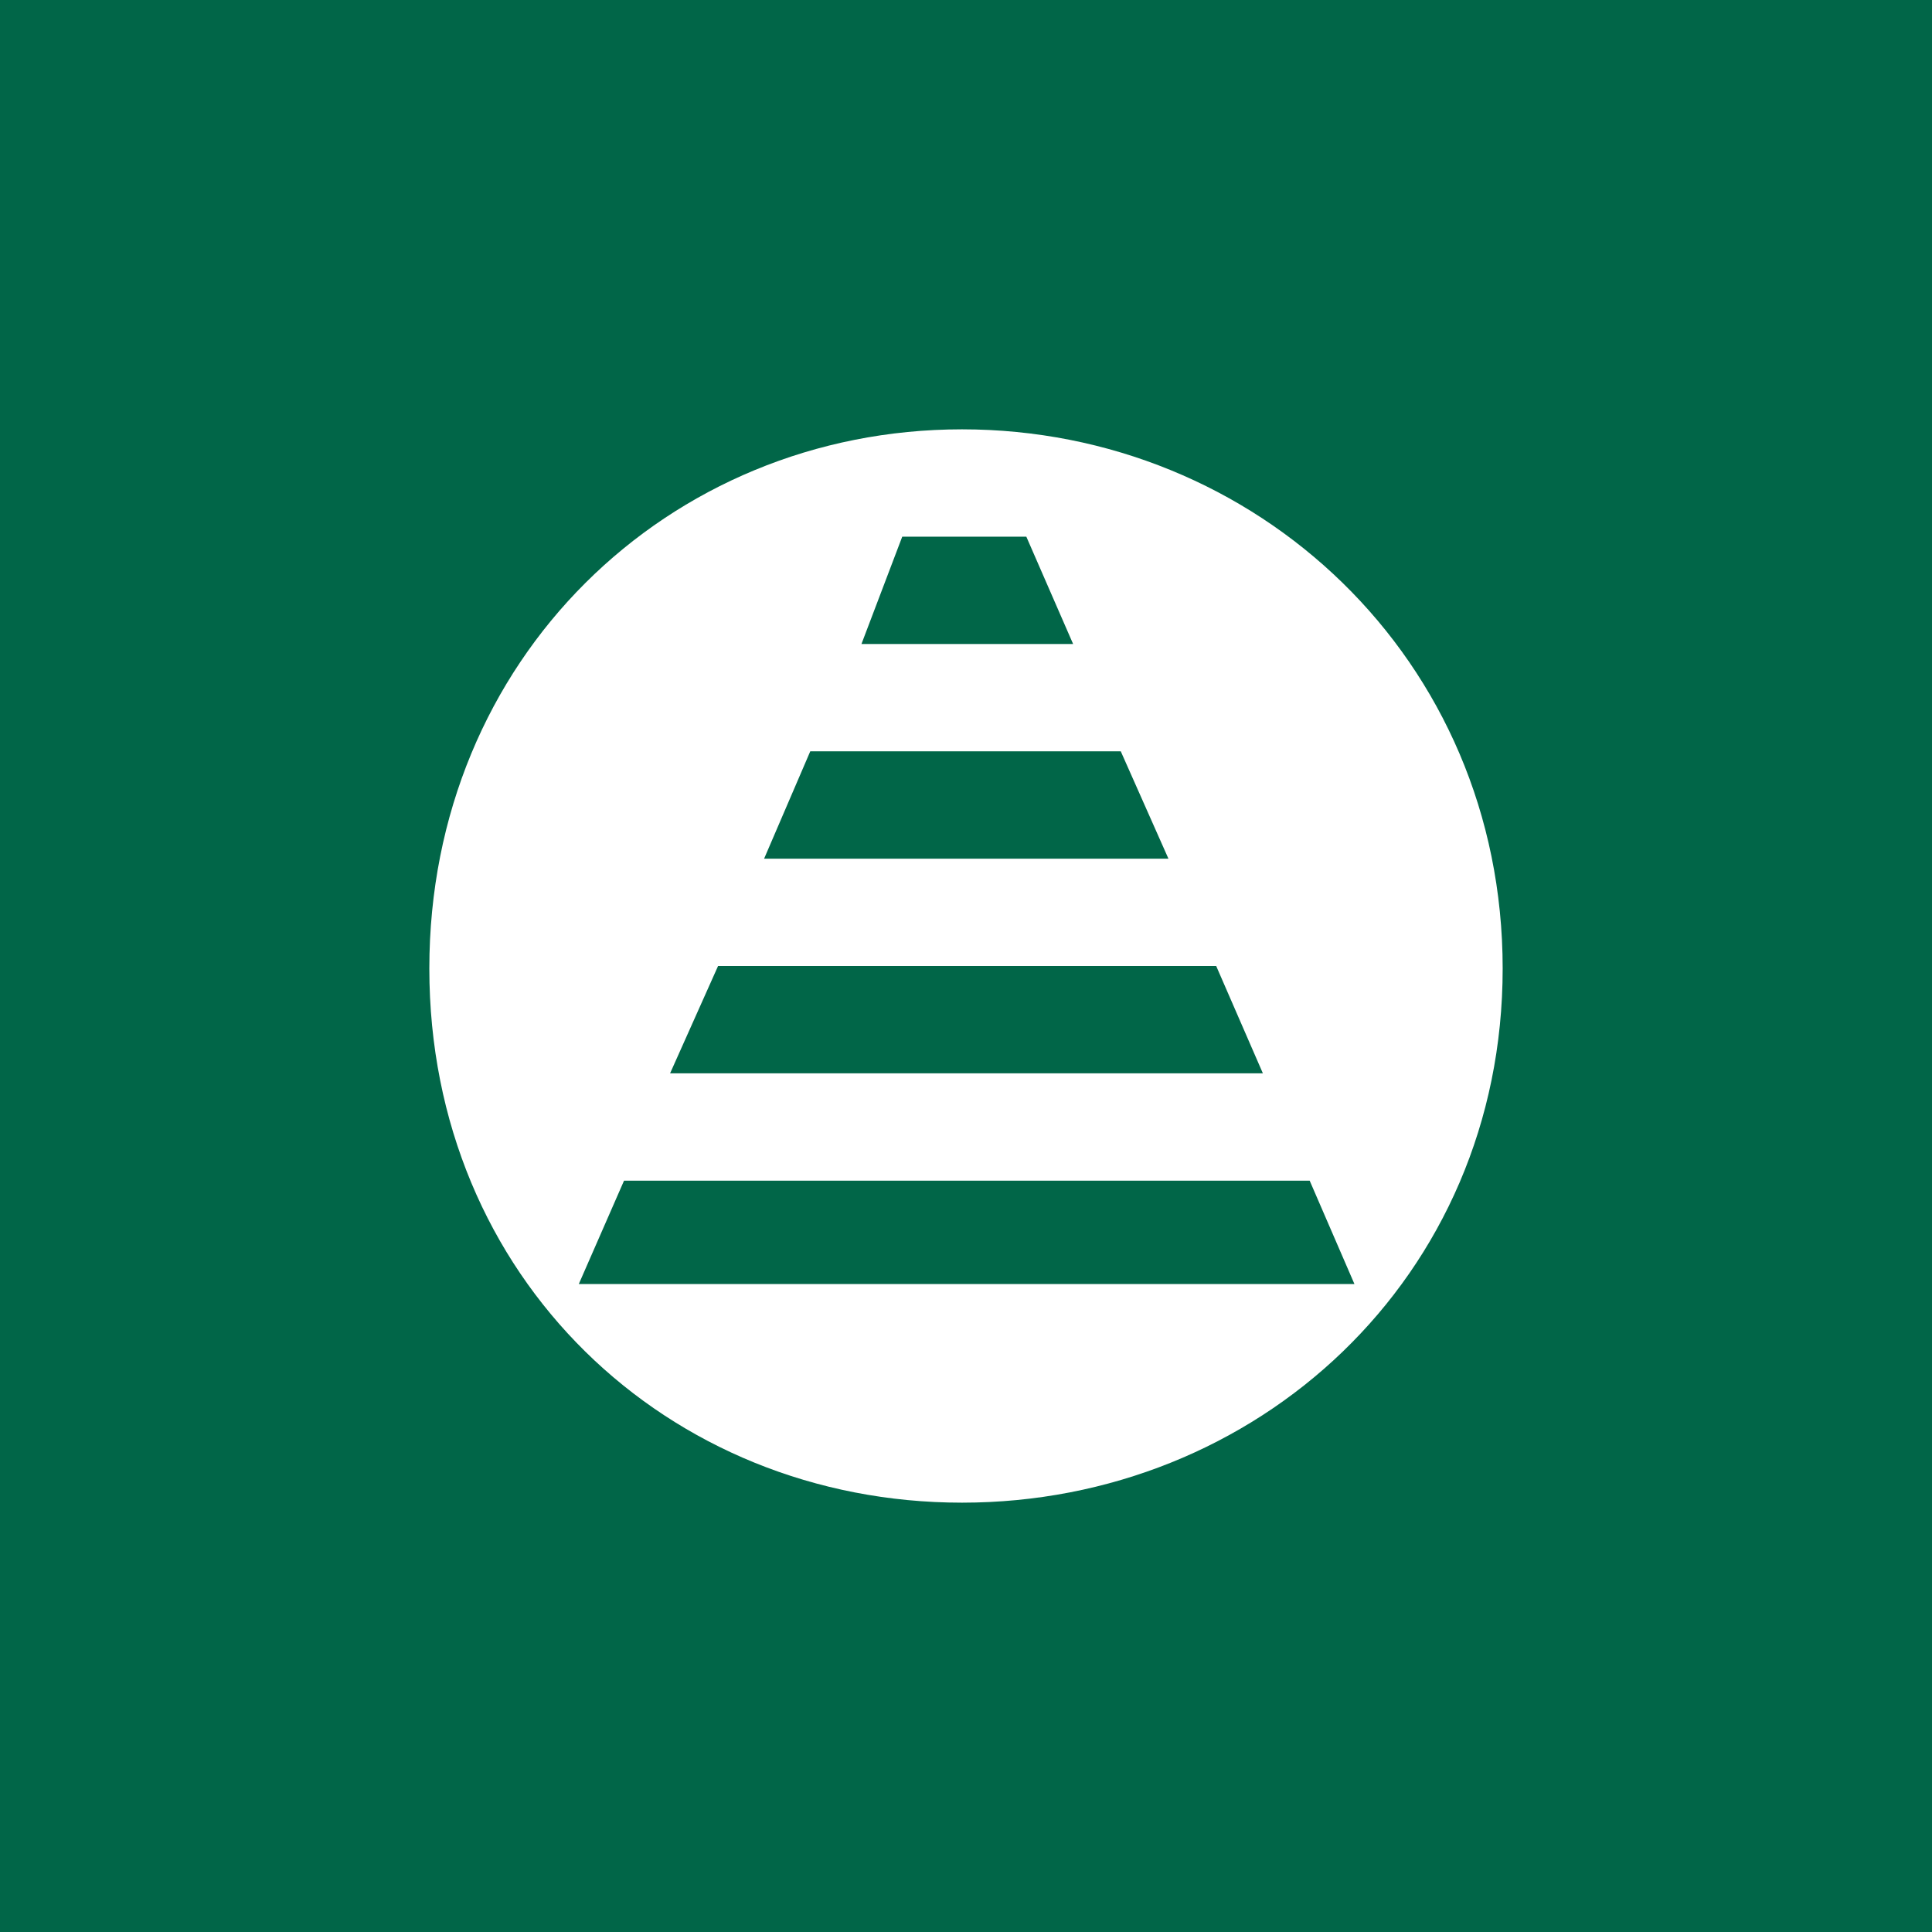 <!-- by TradingView --><svg width="18" height="18" fill="none" xmlns="http://www.w3.org/2000/svg"><path fill="#016648" d="M0 0h18v18H0z"/><path d="M4 9.023C4 6.141 6.224 4 8.963 4S14 6.14 14 9.023C14 11.906 11.706 14 8.963 14S4 11.905 4 9.023zm1.393 2.94h7.226L12.202 11H5.814l-.421.962zM8.026 6h1.972l-.436-1H8.406l-.38 1zM7.12 8h3.766l-.444-1H7.549l-.43 1zm-.876 2h5.522l-.435-1H6.69l-.447 1z" fill="#fff"/></svg>
